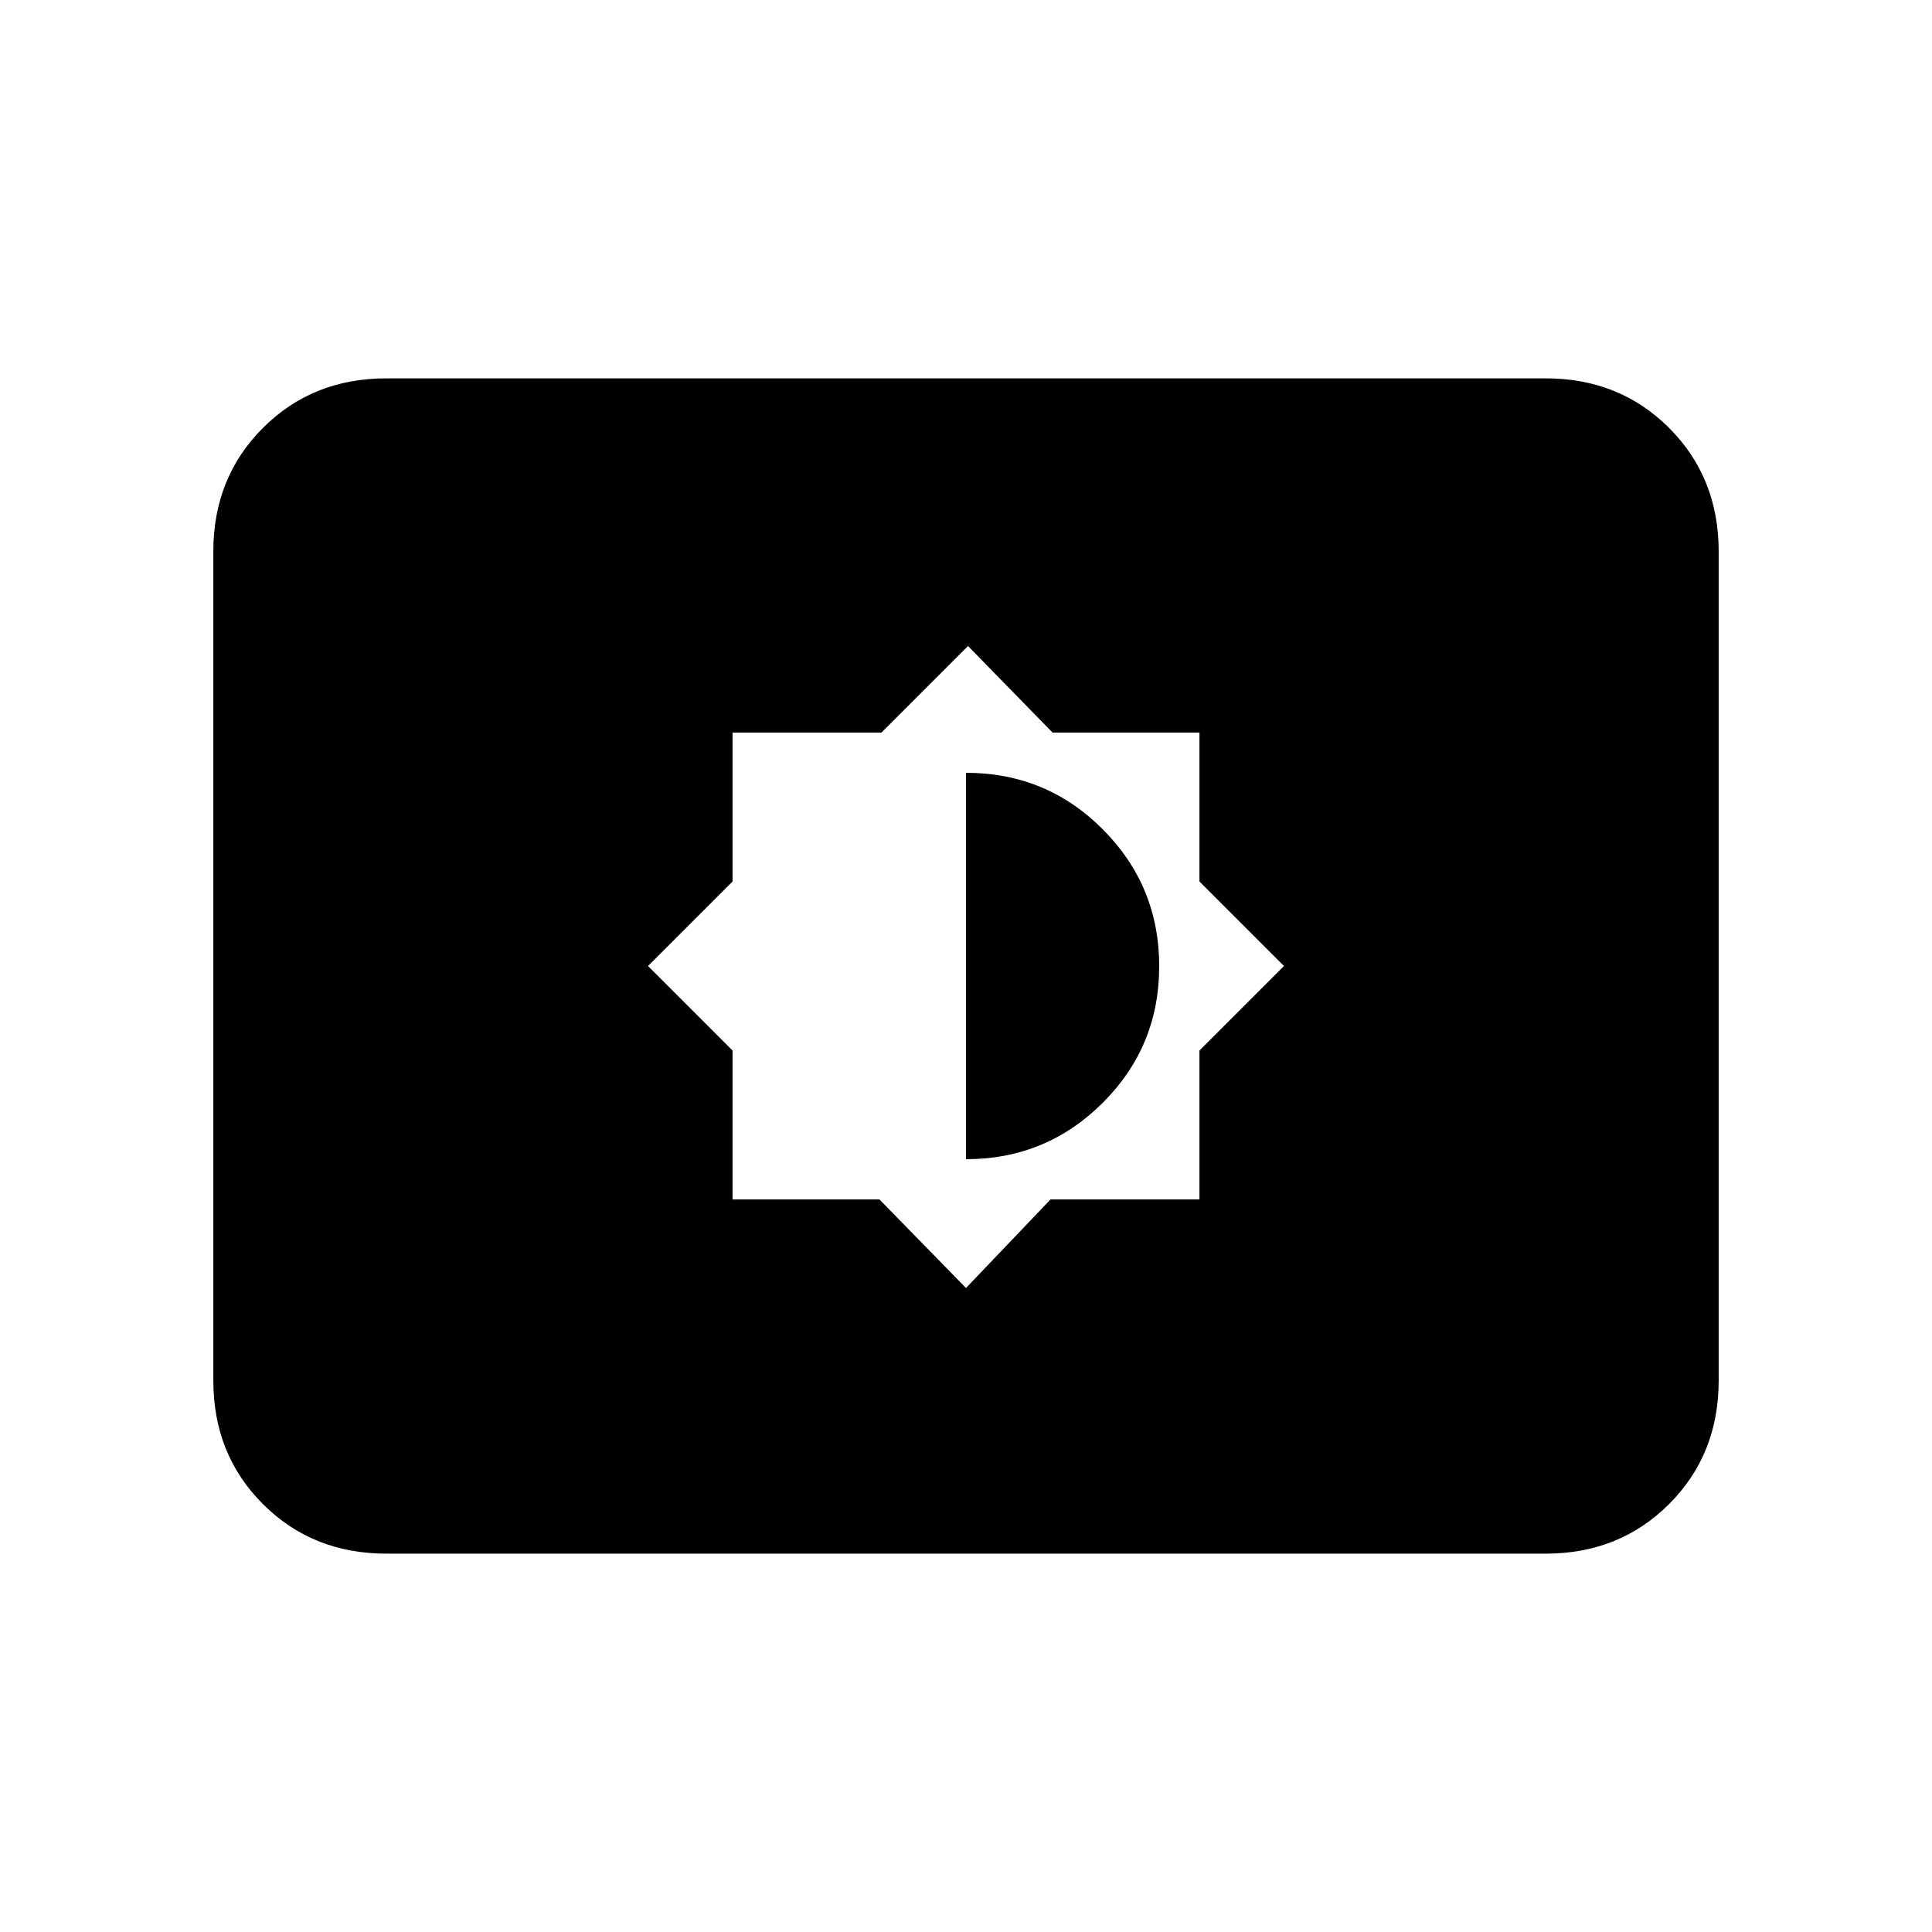 <svg xmlns="http://www.w3.org/2000/svg" height="24" viewBox="0 -960 960 960" width="24"><path d="m480-320 42-44h74v-74l42-42-42-42v-74h-73l-42-43-43 43h-74v74l-42 42 42 42v74h73l43 44Zm0-64v-192q40 0 68 28.12t28 68Q576-440 547.92-412q-28.09 28-67.92 28ZM192-188q-36.73 0-61.36-24.64Q106-237.27 106-274v-412q0-36.72 24.64-61.36Q155.27-772 192-772h576q36.72 0 61.36 24.64T854-686v412q0 36.73-24.64 61.36Q804.72-188 768-188H192Z"/></svg>
